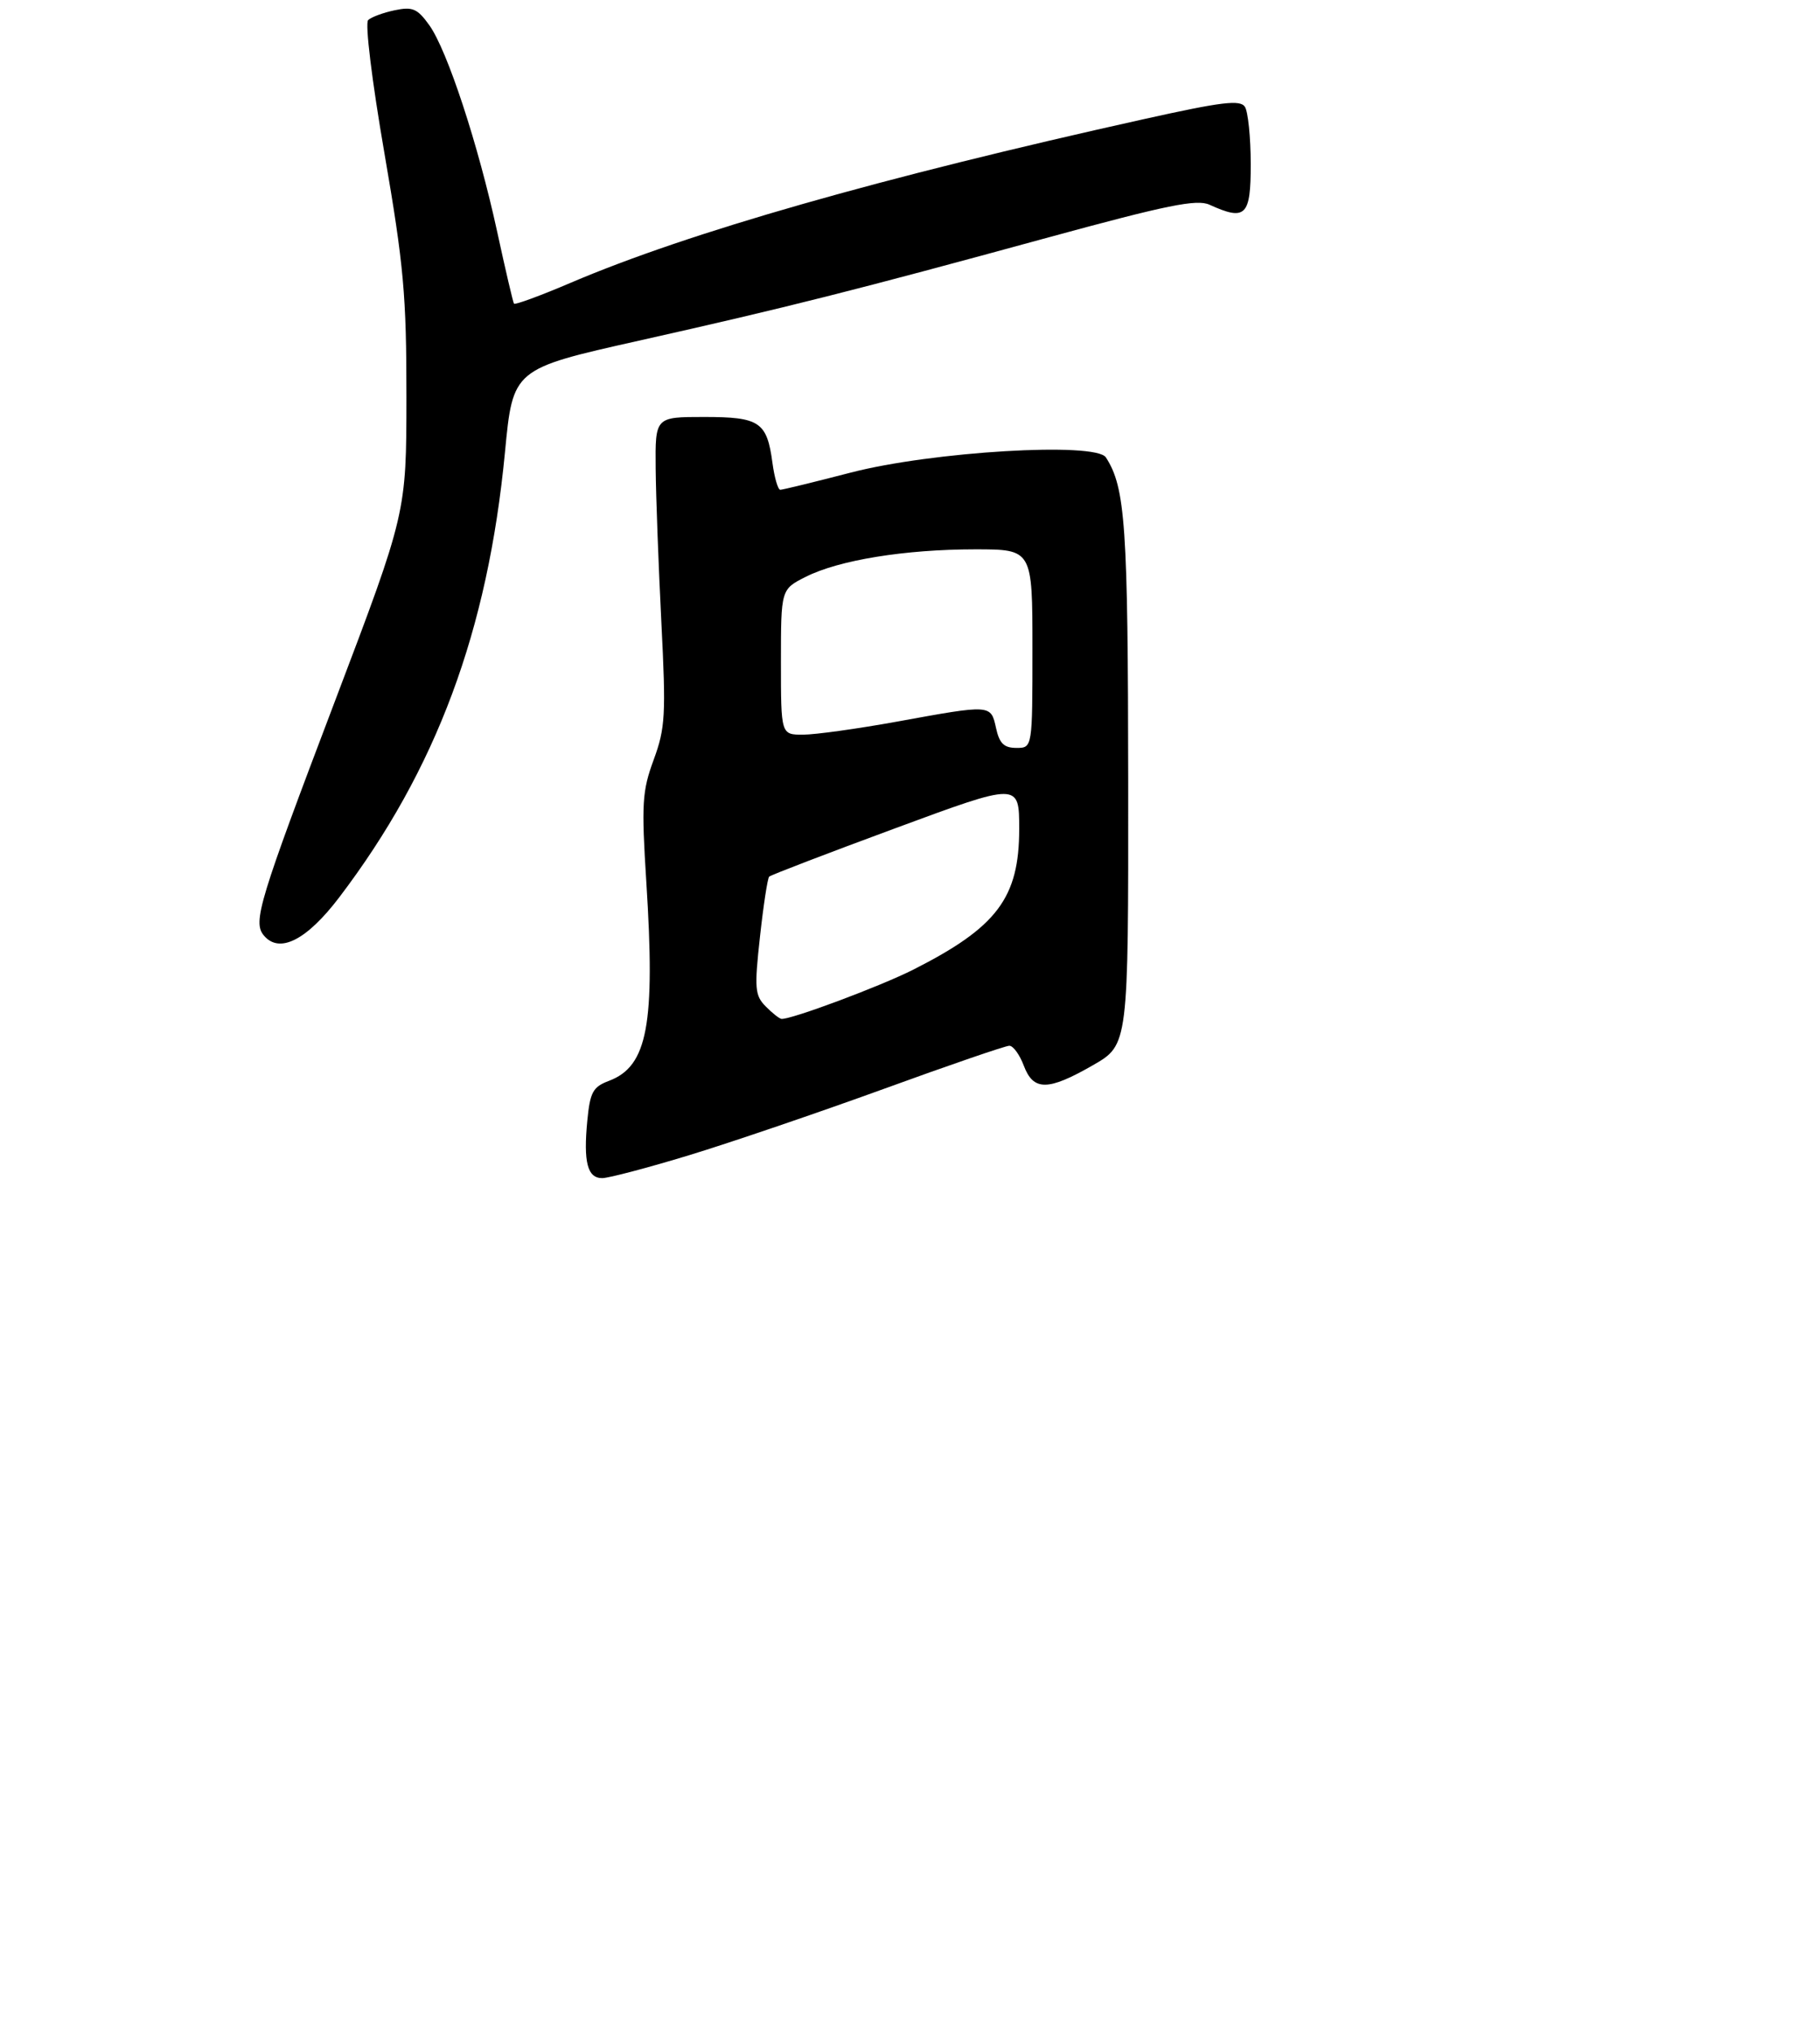 <?xml version="1.0" encoding="UTF-8" standalone="no"?>
<!DOCTYPE svg PUBLIC "-//W3C//DTD SVG 1.1//EN" "http://www.w3.org/Graphics/SVG/1.1/DTD/svg11.dtd" >
<svg xmlns="http://www.w3.org/2000/svg" xmlns:xlink="http://www.w3.org/1999/xlink" version="1.1" viewBox="0 0 275 307">
 <g >
 <path fill="currentColor"
d=" M 104.12 174.54 C 110.38 172.63 123.59 168.13 133.48 164.54 C 143.37 160.94 151.93 158.00 152.51 158.00 C 153.09 158.00 154.07 159.35 154.69 161.00 C 156.15 164.86 158.34 164.85 165.16 160.93 C 170.50 157.86 170.50 157.86 170.47 118.18 C 170.44 79.39 170.05 73.68 167.10 69.11 C 165.58 66.74 140.83 68.21 128.52 71.41 C 123.04 72.83 118.26 74.00 117.90 74.00 C 117.55 74.00 117.02 72.18 116.72 69.96 C 115.89 63.73 114.79 63.00 106.38 63.00 C 99.00 63.00 99.00 63.00 99.07 70.75 C 99.11 75.01 99.50 85.47 99.93 94.00 C 100.64 108.04 100.53 110.00 98.77 114.79 C 97.02 119.55 96.91 121.42 97.66 133.29 C 99.03 154.81 97.85 161.10 92.02 163.30 C 89.58 164.22 89.16 165.00 88.74 169.33 C 88.14 175.60 88.76 178.00 90.99 178.00 C 91.96 178.00 97.87 176.44 104.12 174.54 Z  M 51.25 135.59 C 65.92 116.29 73.71 95.36 76.30 68.33 C 77.50 55.74 77.50 55.74 96.50 51.48 C 118.99 46.44 129.12 43.88 158.45 35.86 C 176.33 30.98 180.84 30.06 182.75 30.93 C 188.22 33.42 189.00 32.65 188.98 24.75 C 188.98 20.76 188.58 16.89 188.11 16.15 C 187.41 15.04 184.67 15.37 172.88 17.99 C 133.03 26.84 104.12 35.09 86.22 42.73 C 81.66 44.68 77.81 46.09 77.66 45.88 C 77.52 45.67 76.37 40.78 75.12 35.00 C 72.26 21.85 67.60 7.64 64.87 3.81 C 63.07 1.30 62.35 0.98 59.64 1.55 C 57.91 1.91 56.11 2.58 55.63 3.03 C 55.13 3.49 56.20 12.25 58.09 23.17 C 61.01 40.11 61.42 44.66 61.41 60.00 C 61.40 77.50 61.40 77.50 50.68 105.75 C 39.11 136.21 38.17 139.30 39.86 141.33 C 42.20 144.15 46.32 142.07 51.25 135.59 Z  M 115.69 152.05 C 114.06 150.40 113.97 149.34 114.83 141.55 C 115.35 136.79 115.98 132.69 116.22 132.45 C 116.46 132.21 125.06 128.91 135.33 125.12 C 154.00 118.22 154.00 118.22 154.00 125.24 C 154.00 135.65 150.66 140.09 138.00 146.50 C 133.00 149.03 119.47 154.08 118.07 153.94 C 117.76 153.91 116.68 153.06 115.69 152.05 Z  M 150.50 110.00 C 149.71 106.42 149.80 106.43 135.58 109.02 C 129.57 110.11 123.16 111.00 121.33 111.00 C 118.00 111.00 118.00 111.00 118.00 100.02 C 118.00 89.04 118.00 89.04 121.75 87.15 C 126.76 84.62 136.75 83.00 147.33 83.00 C 156.00 83.00 156.00 83.00 156.00 98.00 C 156.00 113.00 156.00 113.00 153.58 113.00 C 151.70 113.00 151.01 112.33 150.50 110.00 Z "/>
</g>
</svg>